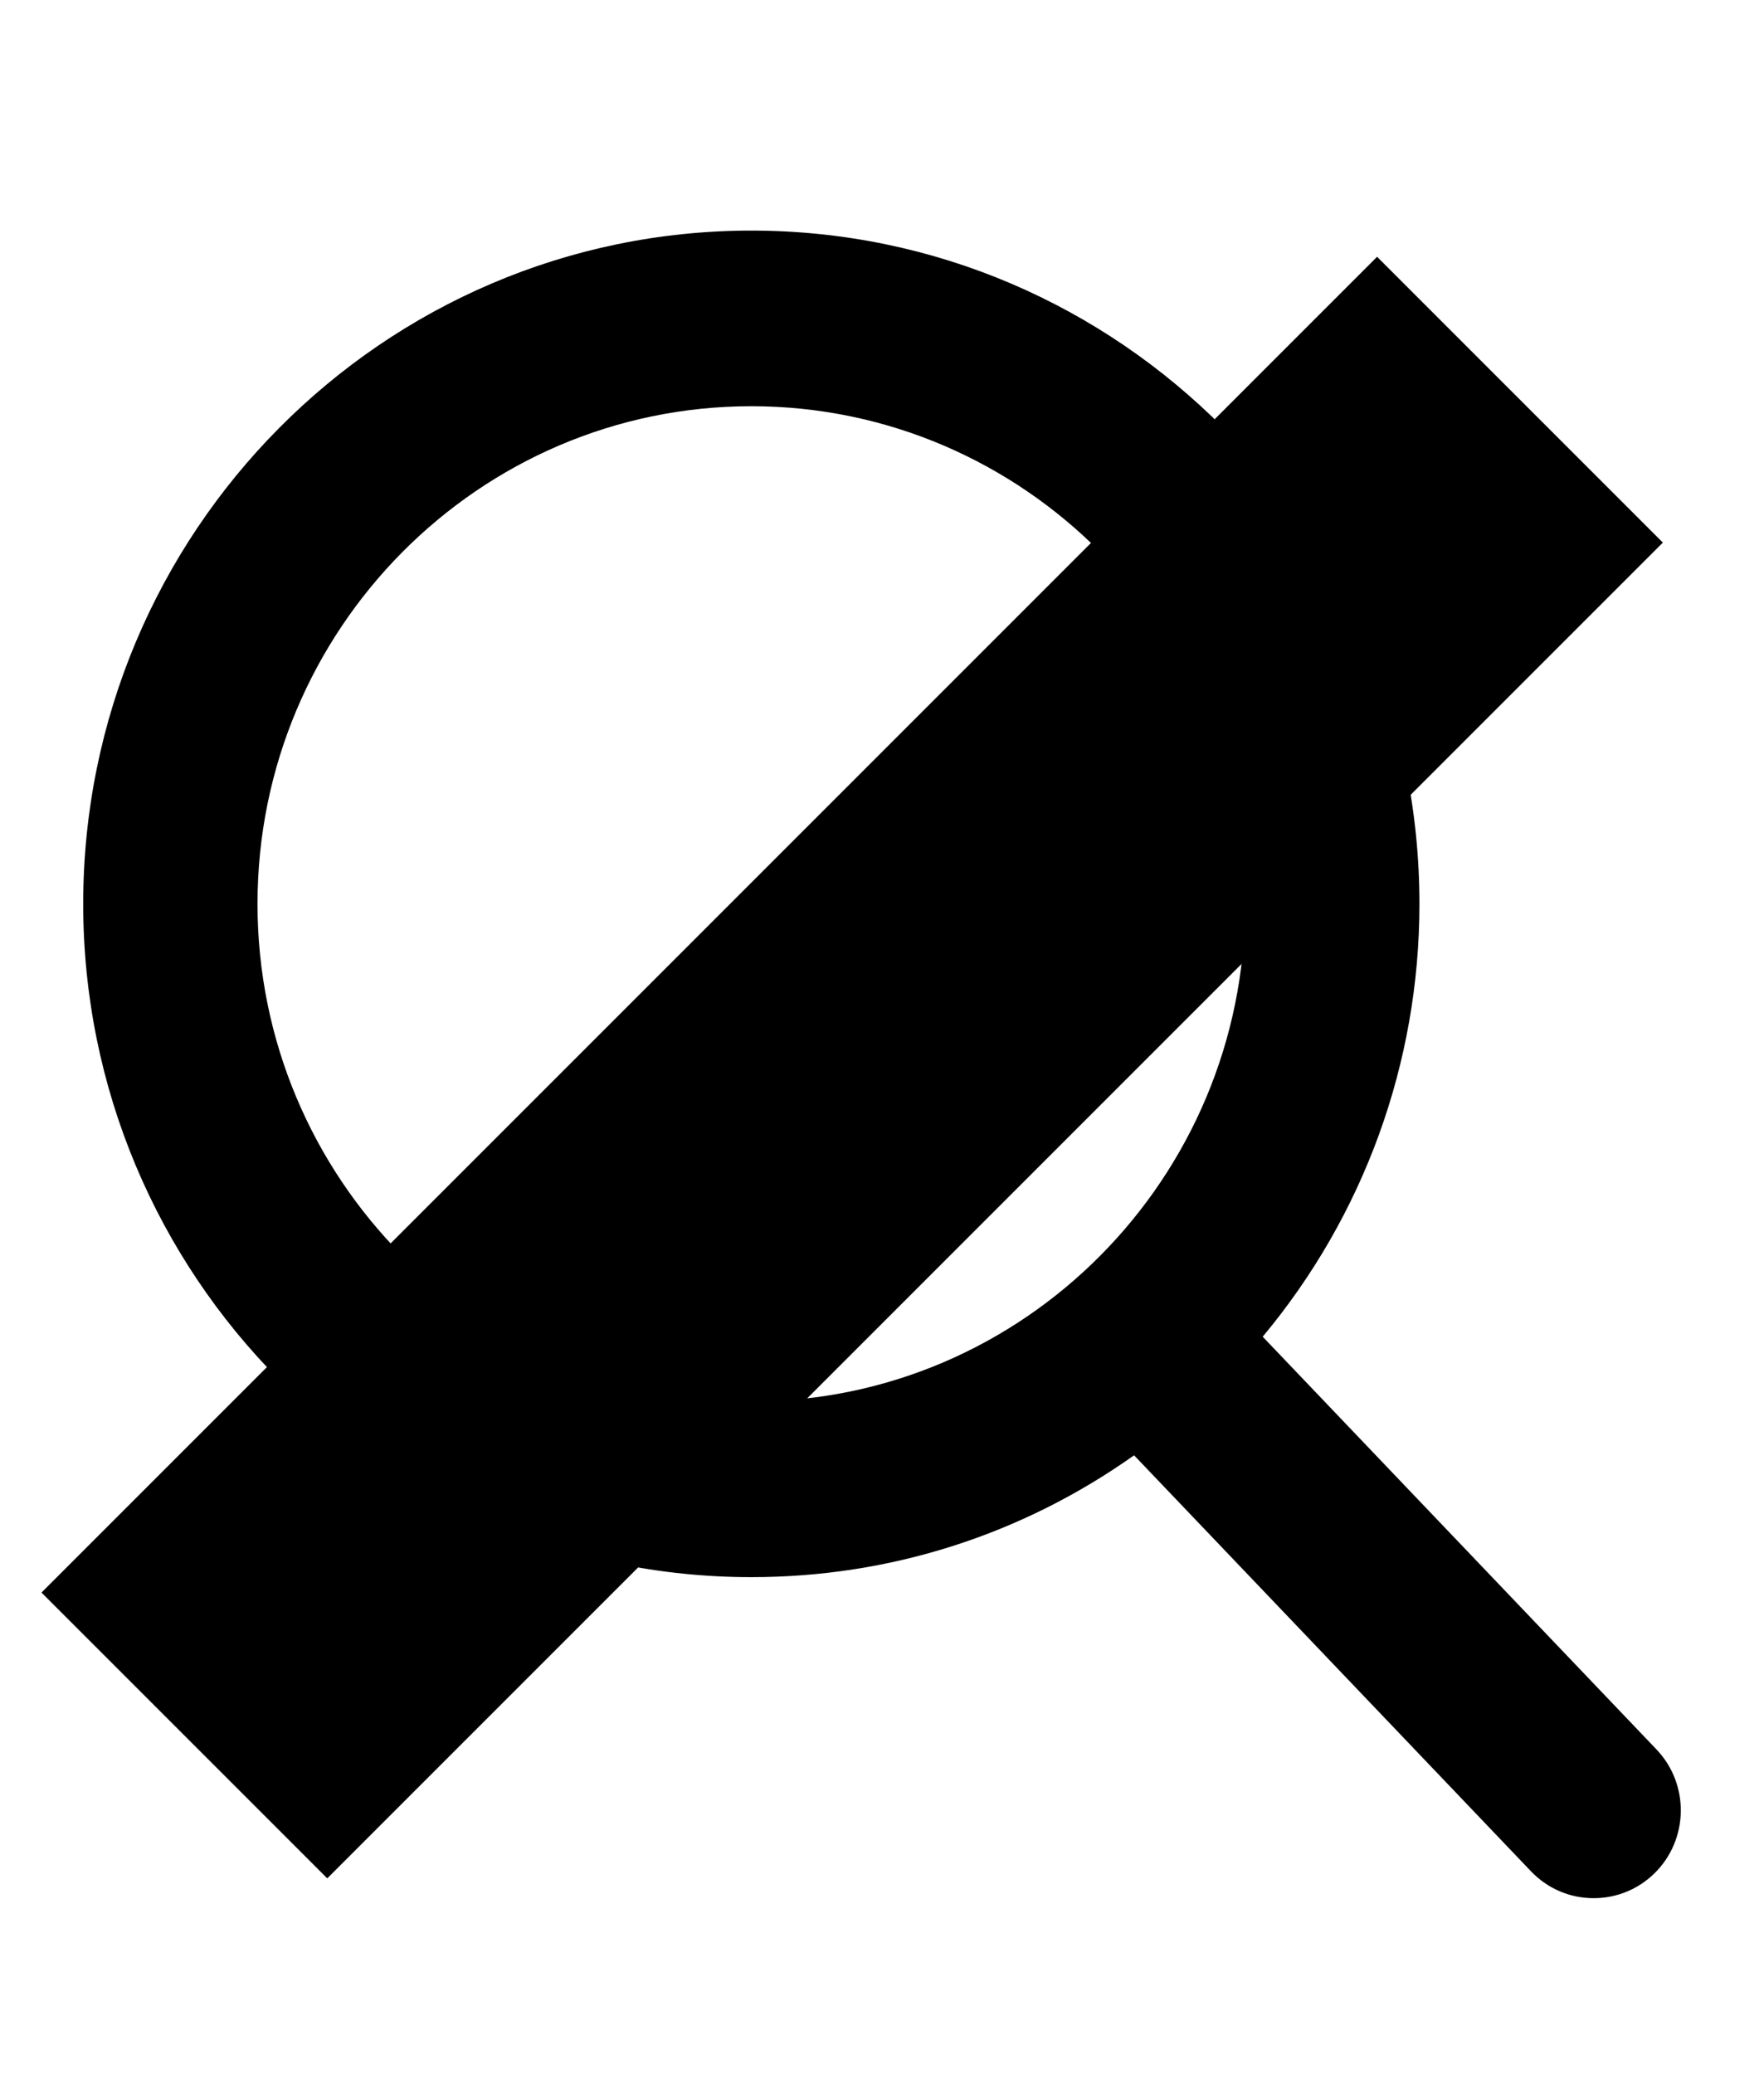 <svg xmlns="http://www.w3.org/2000/svg" viewBox="0 -10 56.966 66.966">
  <path
     d="M 53.495,46.49 40.777,33.162 c 3.27,-3.917 5.062,-8.845 5.062,-13.976 0,-11.987 -9.679,-21.74 -21.576,-21.74 -11.897,0 -21.576,9.753 -21.576,21.74 0,11.987 9.679,21.74 21.576,21.74 4.466,0 8.722,-1.357 12.361,-3.934 l 12.815,13.43 c 0.536,0.561 1.256,0.87 2.028,0.87 0.731,0 1.424,-0.281 1.95,-0.791 1.118,-1.084 1.154,-2.882 0.078,-4.01 z M 24.263,3.117 c 8.794,0 15.947,7.208 15.947,16.069 0,8.86 -7.154,16.069 -15.947,16.069 -8.794,0 -15.947,-7.208 -15.947,-16.069 0,-8.86 7.154,-16.069 15.947,-16.069 z"/>
  <rect
     width="13.053"
     height="61.007"
     x="-43.296"
     y="-28.348"
     transform="matrix(-0.707,-0.707,0.707,-0.707,0,0)"/>
</svg>
